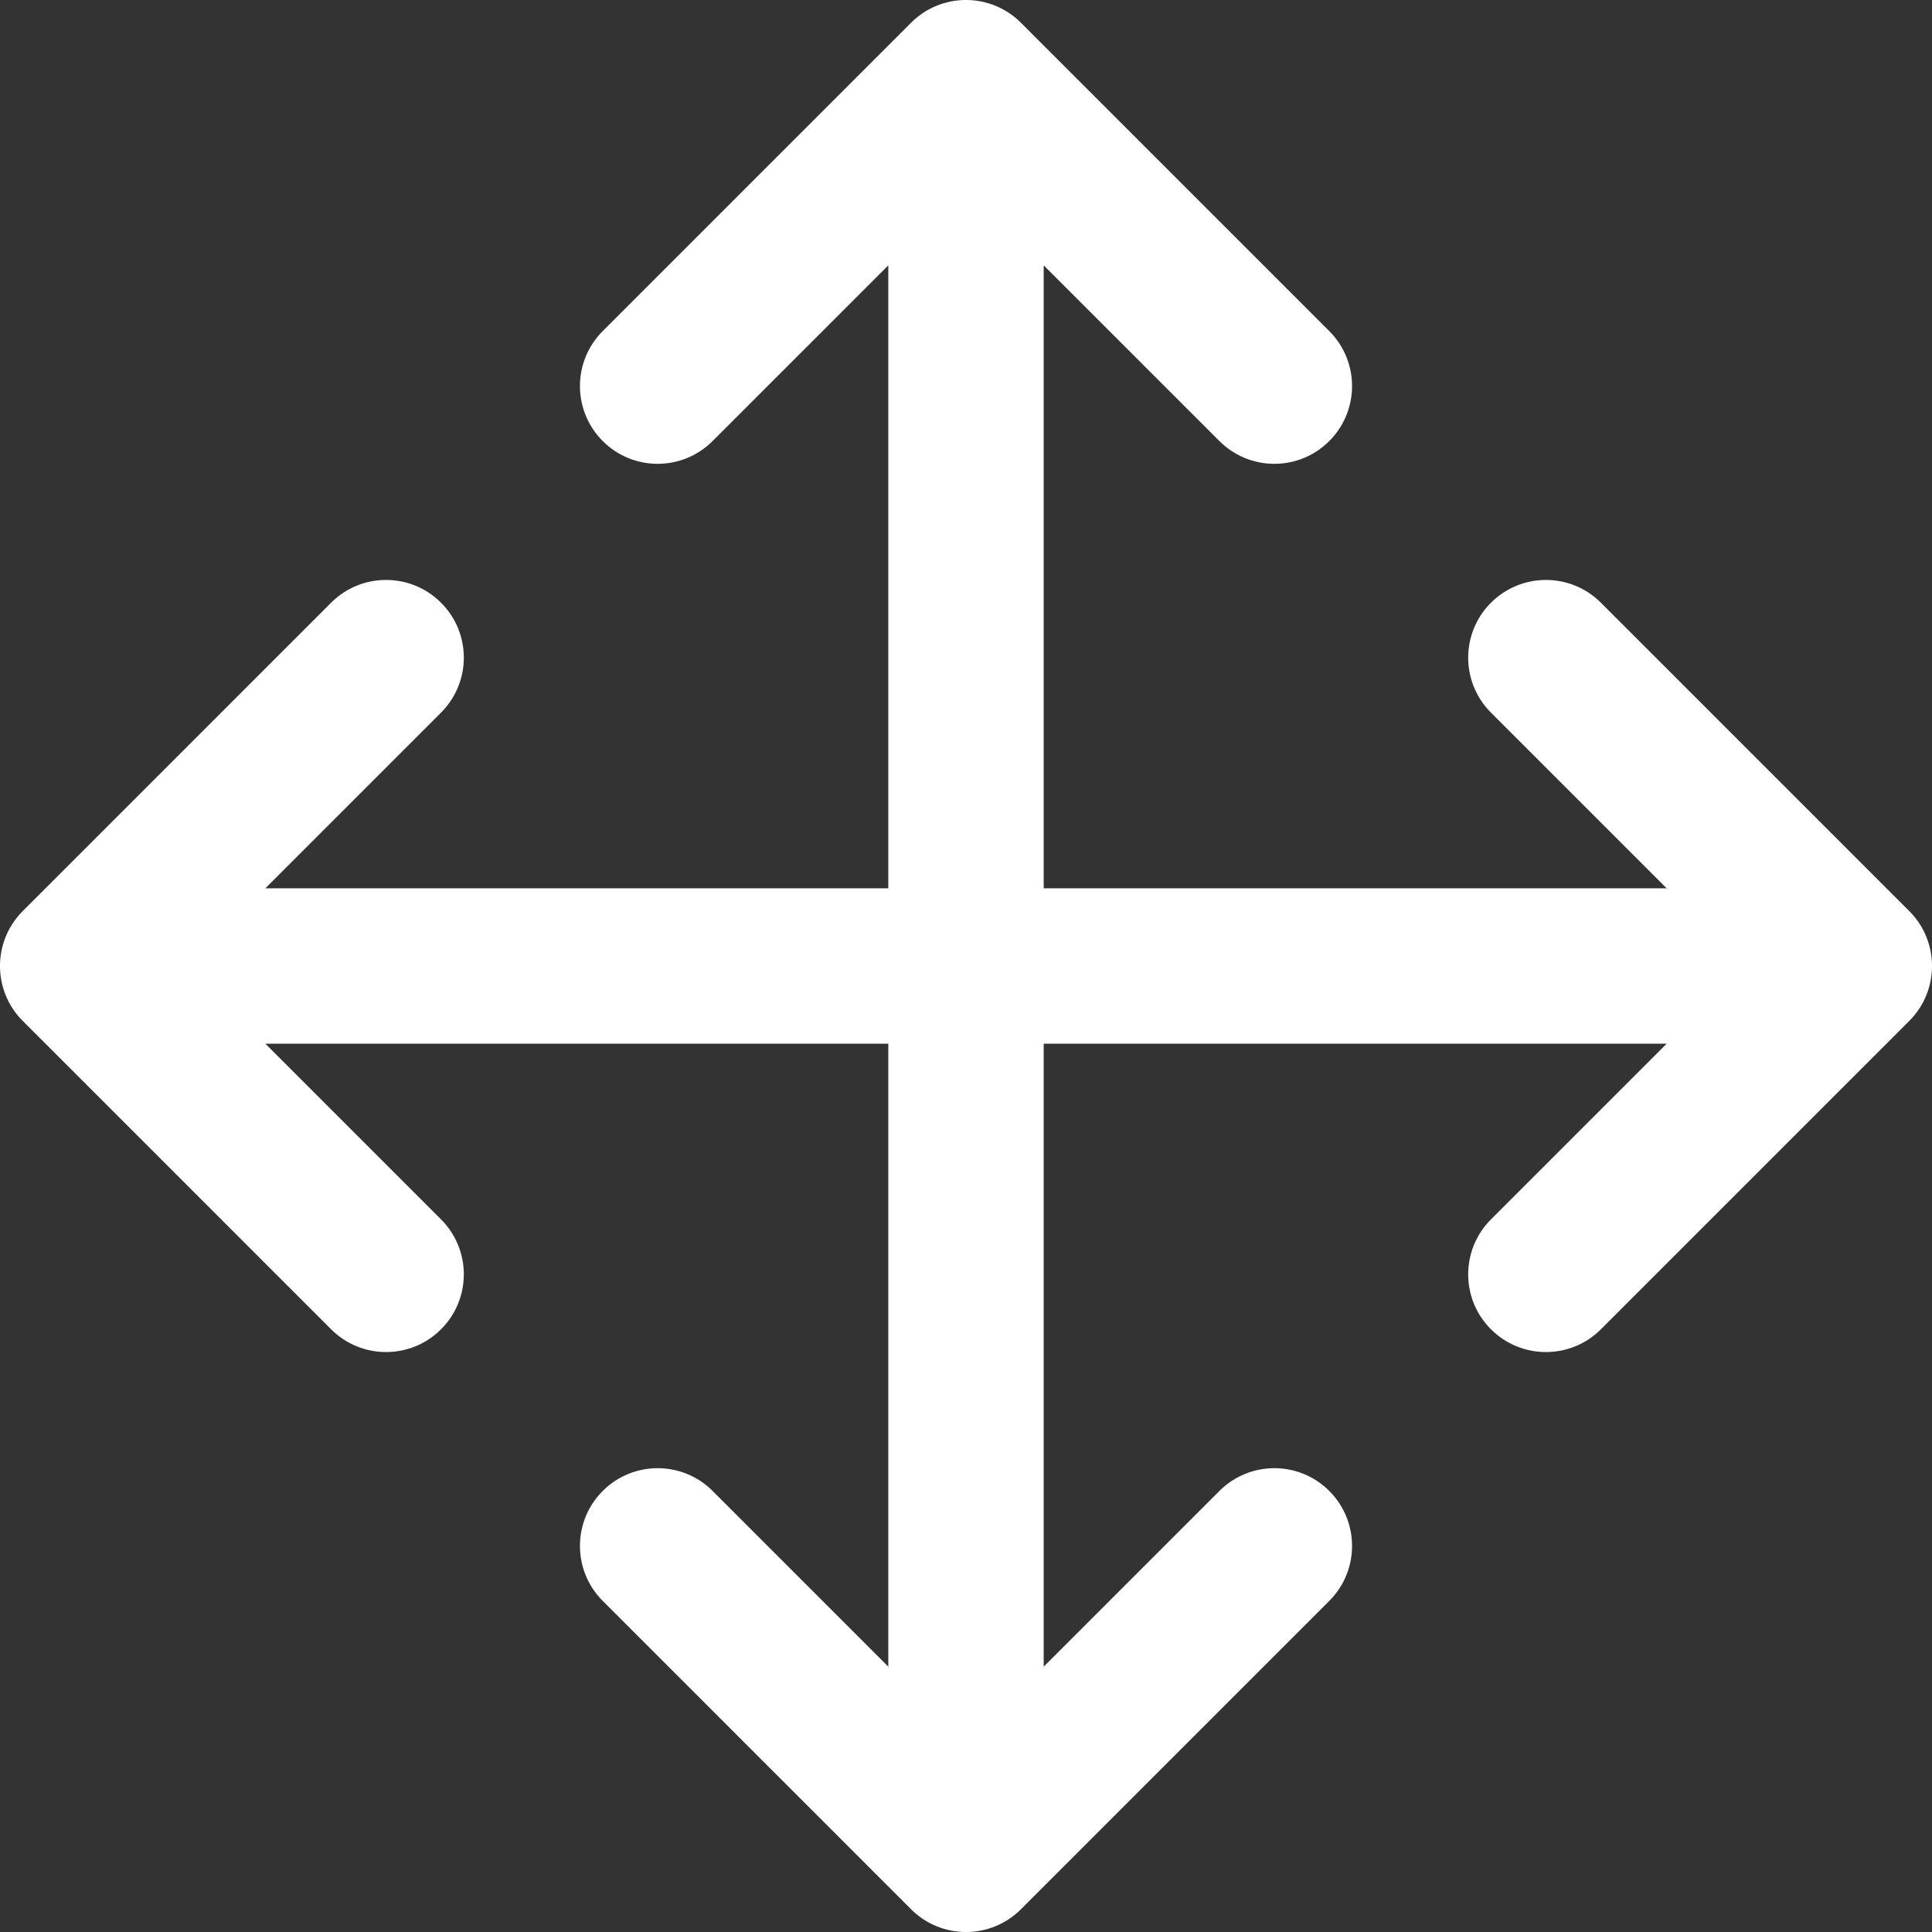 <svg width="32" height="32" viewBox="0 0 32 32" fill="#ffffff" xmlns="http://www.w3.org/2000/svg">
    <rect x="0" y="0" width="32" height="32" fill="#333333" stroke="none"/>
    <g clip-path="url(#clip0_917_91)">
        <path fill-rule="evenodd" clip-rule="evenodd"
            d="M15.432 0.72C15.746 0.406 16.254 0.406 16.567 0.72L21.675 5.827C21.988 6.14 21.988 6.649 21.675 6.962C21.361 7.275 20.853 7.275 20.54 6.962L16.802 3.225V15.197H28.775L25.038 11.46C24.725 11.147 24.725 10.639 25.038 10.325C25.352 10.012 25.86 10.012 26.173 10.325L31.28 15.432C31.593 15.746 31.593 16.254 31.28 16.567L26.173 21.675C25.86 21.988 25.352 21.988 25.038 21.675C24.725 21.361 24.725 20.853 25.038 20.54L28.775 16.802H16.802V28.775L20.54 25.038C20.853 24.725 21.361 24.725 21.675 25.038C21.988 25.352 21.988 25.86 21.675 26.173L16.567 31.28C16.254 31.593 15.746 31.593 15.432 31.28L10.325 26.173C10.012 25.86 10.012 25.352 10.325 25.038C10.639 24.725 11.147 24.725 11.46 25.038L15.197 28.775V16.802H3.225L6.962 20.54C7.275 20.853 7.275 21.361 6.962 21.675C6.649 21.988 6.14 21.988 5.827 21.675L0.72 16.567C0.406 16.254 0.406 15.746 0.72 15.432L5.827 10.325C6.14 10.012 6.649 10.012 6.962 10.325C7.275 10.639 7.275 11.147 6.962 11.46L3.225 15.197H15.197V3.225L11.46 6.962C11.147 7.275 10.639 7.275 10.325 6.962C10.012 6.649 10.012 6.14 10.325 5.827L15.432 0.72Z"
        />
        <path fill-rule="evenodd" clip-rule="evenodd"
            d="M15.09 0.377C15.592 -0.126 16.408 -0.126 16.91 0.377L22.017 5.484C22.52 5.987 22.52 6.802 22.017 7.305C21.515 7.808 20.7 7.808 20.197 7.305L17.287 4.395V14.713H27.605L24.695 11.803C24.192 11.3 24.192 10.485 24.695 9.983C25.198 9.48 26.013 9.48 26.516 9.983L31.623 15.09C32.126 15.592 32.126 16.408 31.623 16.91L26.516 22.017C26.013 22.52 25.198 22.52 24.695 22.017C24.192 21.515 24.192 20.7 24.695 20.197L27.605 17.287H17.287V27.605L20.197 24.695C20.7 24.192 21.515 24.192 22.017 24.695C22.52 25.198 22.52 26.013 22.017 26.516L16.91 31.623C16.408 32.126 15.592 32.126 15.09 31.623L9.983 26.516C9.48 26.013 9.48 25.198 9.983 24.695C10.485 24.192 11.3 24.192 11.803 24.695L14.713 27.605V17.287H4.395L7.305 20.197C7.808 20.7 7.808 21.515 7.305 22.017C6.802 22.52 5.987 22.52 5.484 22.017L0.377 16.91C-0.126 16.408 -0.126 15.592 0.377 15.09L5.484 9.983C5.987 9.48 6.802 9.48 7.305 9.983C7.808 10.485 7.808 11.3 7.305 11.803L4.395 14.713H14.713V4.395L11.803 7.305C11.3 7.808 10.485 7.808 9.983 7.305C9.48 6.802 9.48 5.987 9.983 5.484L15.09 0.377ZM16.225 1.063C16.101 0.939 15.899 0.939 15.775 1.063L10.668 6.17C10.544 6.294 10.544 6.495 10.668 6.619C10.792 6.743 10.993 6.743 11.117 6.619L14.855 2.882C14.993 2.743 15.202 2.702 15.383 2.777C15.564 2.852 15.682 3.029 15.682 3.225V15.197C15.682 15.465 15.465 15.682 15.197 15.682H3.225C3.029 15.682 2.852 15.564 2.777 15.383C2.702 15.202 2.743 14.993 2.882 14.855L6.619 11.117C6.743 10.993 6.743 10.792 6.619 10.668C6.495 10.544 6.294 10.544 6.17 10.668L1.063 15.775C0.939 15.899 0.939 16.101 1.063 16.225L6.17 21.332C6.294 21.456 6.495 21.456 6.619 21.332C6.743 21.208 6.743 21.007 6.619 20.883L2.882 17.145C2.743 17.007 2.702 16.798 2.777 16.617C2.852 16.436 3.029 16.318 3.225 16.318H15.197C15.465 16.318 15.682 16.535 15.682 16.802V28.775C15.682 28.971 15.564 29.148 15.383 29.223C15.202 29.298 14.993 29.257 14.855 29.118L11.117 25.381C10.993 25.257 10.792 25.257 10.668 25.381C10.544 25.505 10.544 25.706 10.668 25.83L15.775 30.937C15.899 31.061 16.101 31.061 16.225 30.937L21.332 25.83C21.456 25.706 21.456 25.505 21.332 25.381C21.208 25.257 21.007 25.257 20.883 25.381L17.145 29.118C17.007 29.257 16.798 29.298 16.617 29.223C16.436 29.148 16.318 28.971 16.318 28.775V16.802C16.318 16.535 16.535 16.318 16.802 16.318H28.775C28.971 16.318 29.148 16.436 29.223 16.617C29.298 16.798 29.257 17.007 29.118 17.145L25.381 20.883C25.257 21.007 25.257 21.208 25.381 21.332C25.505 21.456 25.706 21.456 25.83 21.332L30.937 16.225C31.061 16.101 31.061 15.899 30.937 15.775L25.83 10.668C25.706 10.544 25.505 10.544 25.381 10.668C25.257 10.792 25.257 10.993 25.381 11.117L29.118 14.855C29.257 14.993 29.298 15.202 29.223 15.383C29.148 15.564 28.971 15.682 28.775 15.682H16.802C16.535 15.682 16.318 15.465 16.318 15.197V3.225C16.318 3.029 16.436 2.852 16.617 2.777C16.798 2.702 17.007 2.743 17.145 2.882L20.883 6.619C21.007 6.743 21.208 6.743 21.332 6.619C21.456 6.495 21.456 6.294 21.332 6.17L16.225 1.063Z" />
    </g>
    <defs>
        <clipPath id="clip0_917_91">
            <rect width="32" height="32" fill="white" />
        </clipPath>
    </defs>
</svg>